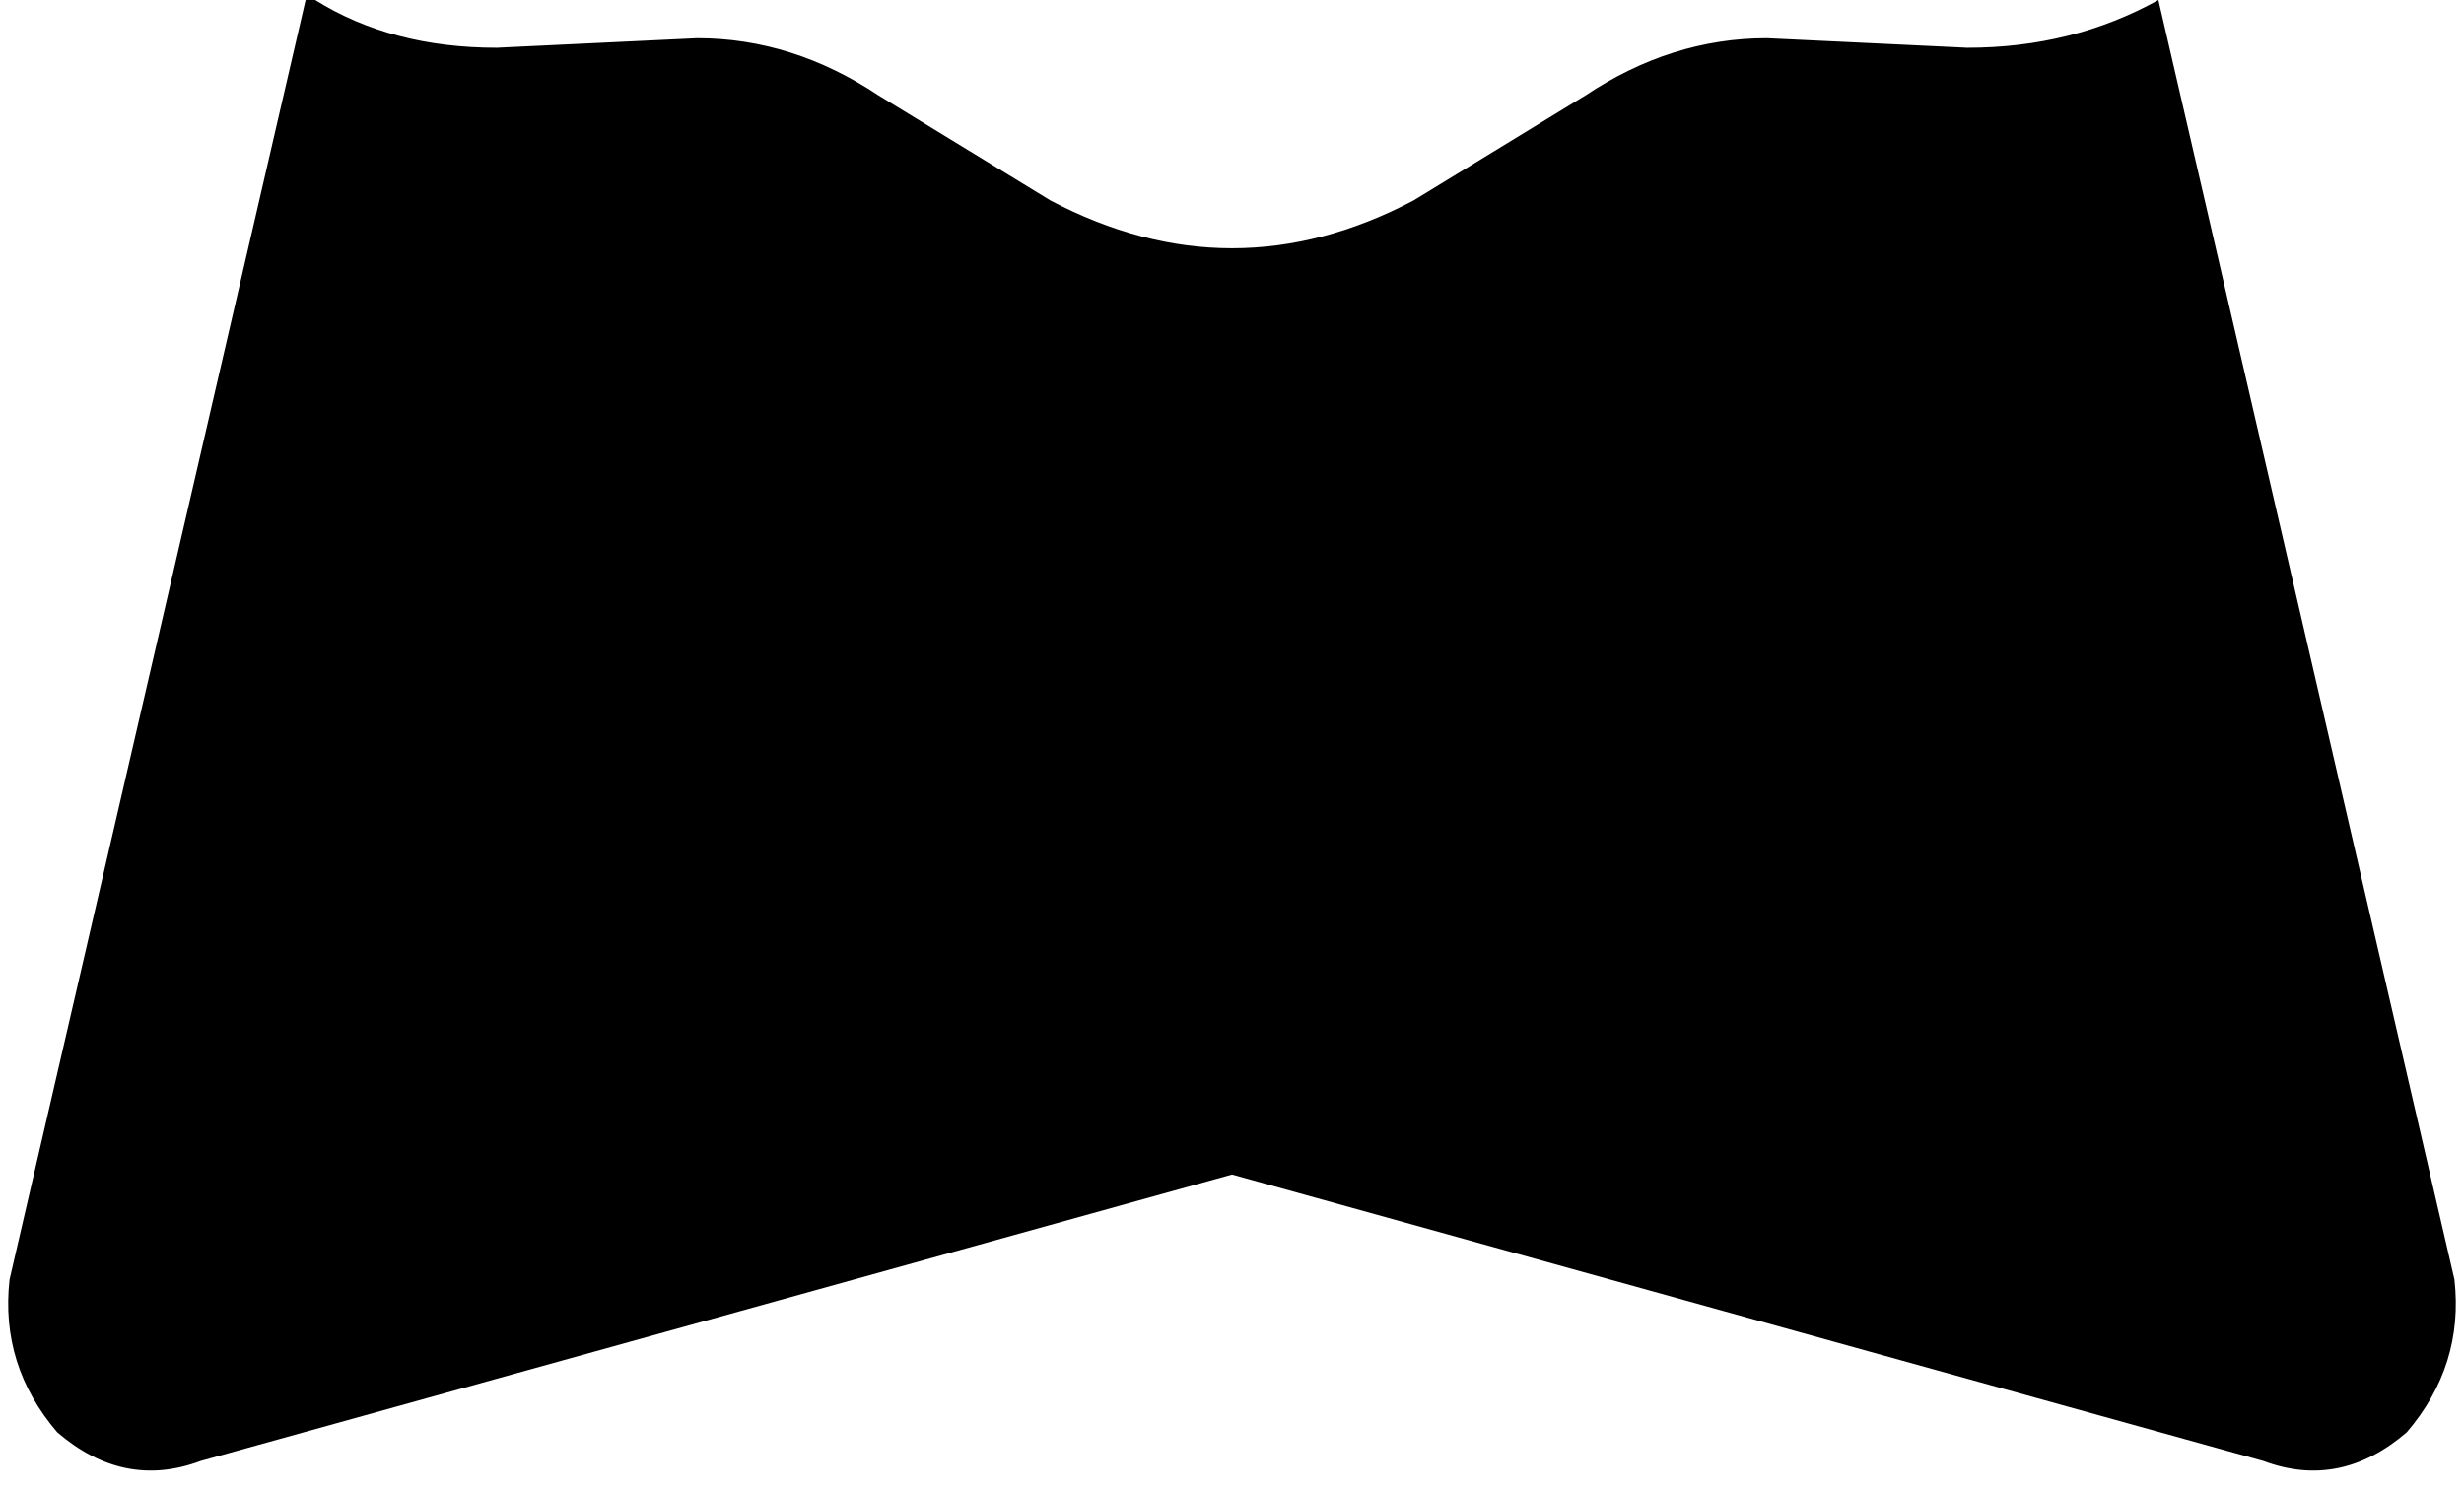 <svg xmlns="http://www.w3.org/2000/svg" viewBox="0 0 258 156">
    <path d="M 32 0 L 1 134 Q 0 143 6 150 Q 13 156 21 153 L 129 123 L 237 153 Q 245 156 252 150 Q 258 143 257 134 L 226 0 Q 217 5 206 5 L 185 4 Q 175 4 166 10 L 148 21 Q 129 31 110 21 L 92 10 Q 83 4 73 4 L 52 5 Q 41 5 33 0 L 32 0 Z"/>
</svg>
